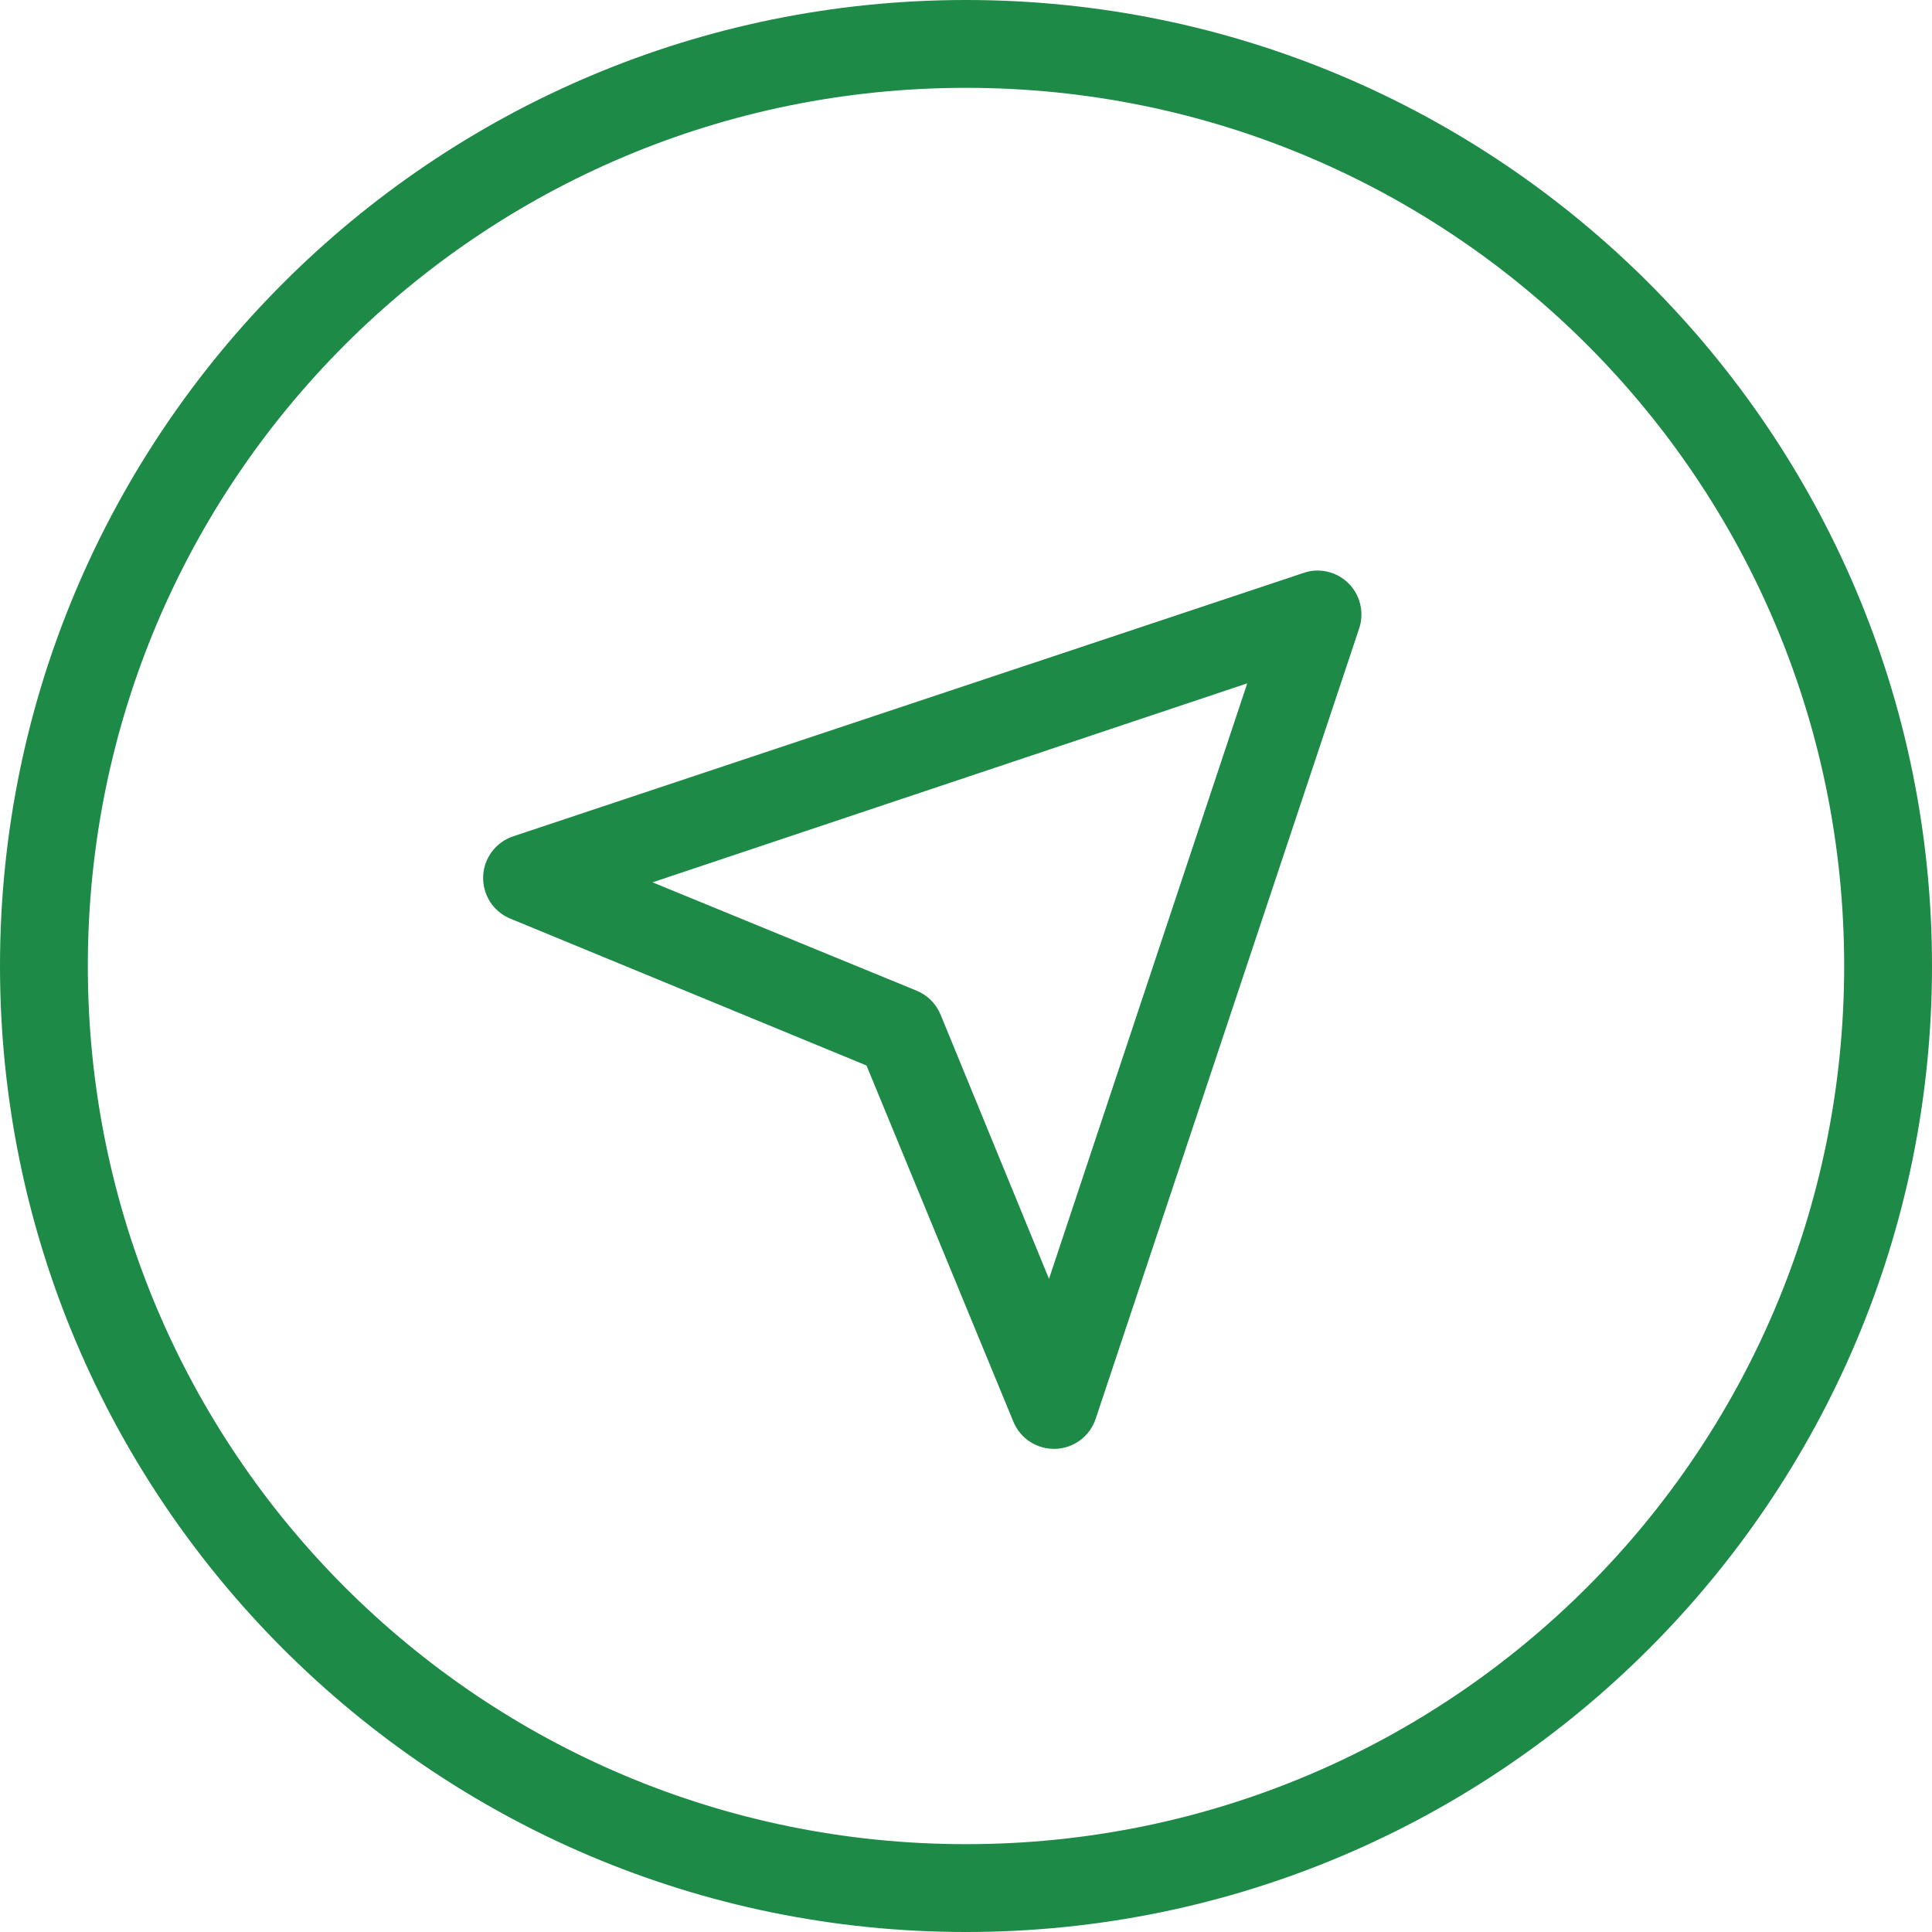 <svg width="26" height="26" viewBox="0 0 26 26" fill="none" xmlns="http://www.w3.org/2000/svg">
<path id="Shape Copy 3" fill-rule="evenodd" clip-rule="evenodd" d="M0 13C0 5.827 5.827 0 13 0C20.173 0 26 5.827 26 13C26 20.173 20.173 26 13 26C5.827 26 0 20.173 0 13ZM24.818 13C24.818 6.466 19.534 1.182 13 1.182C6.466 1.182 1.182 6.466 1.182 13C1.182 19.534 6.466 24.818 13 24.818C19.534 24.818 24.818 19.534 24.818 13ZM17.663 7.682C17.622 7.687 17.581 7.696 17.543 7.71L6.906 11.255C6.672 11.333 6.51 11.549 6.502 11.796C6.494 12.043 6.64 12.27 6.869 12.363L11.661 14.339L13.637 19.131C13.73 19.36 13.957 19.506 14.204 19.498C14.451 19.49 14.667 19.328 14.745 19.094L18.291 8.457C18.355 8.266 18.317 8.054 18.19 7.897C18.062 7.74 17.864 7.659 17.663 7.682ZM14.117 17.21L16.785 9.196L8.781 11.874L12.335 13.332C12.482 13.392 12.598 13.509 12.658 13.655L14.117 17.21Z" fill="#1E8A47"/>
</svg>
